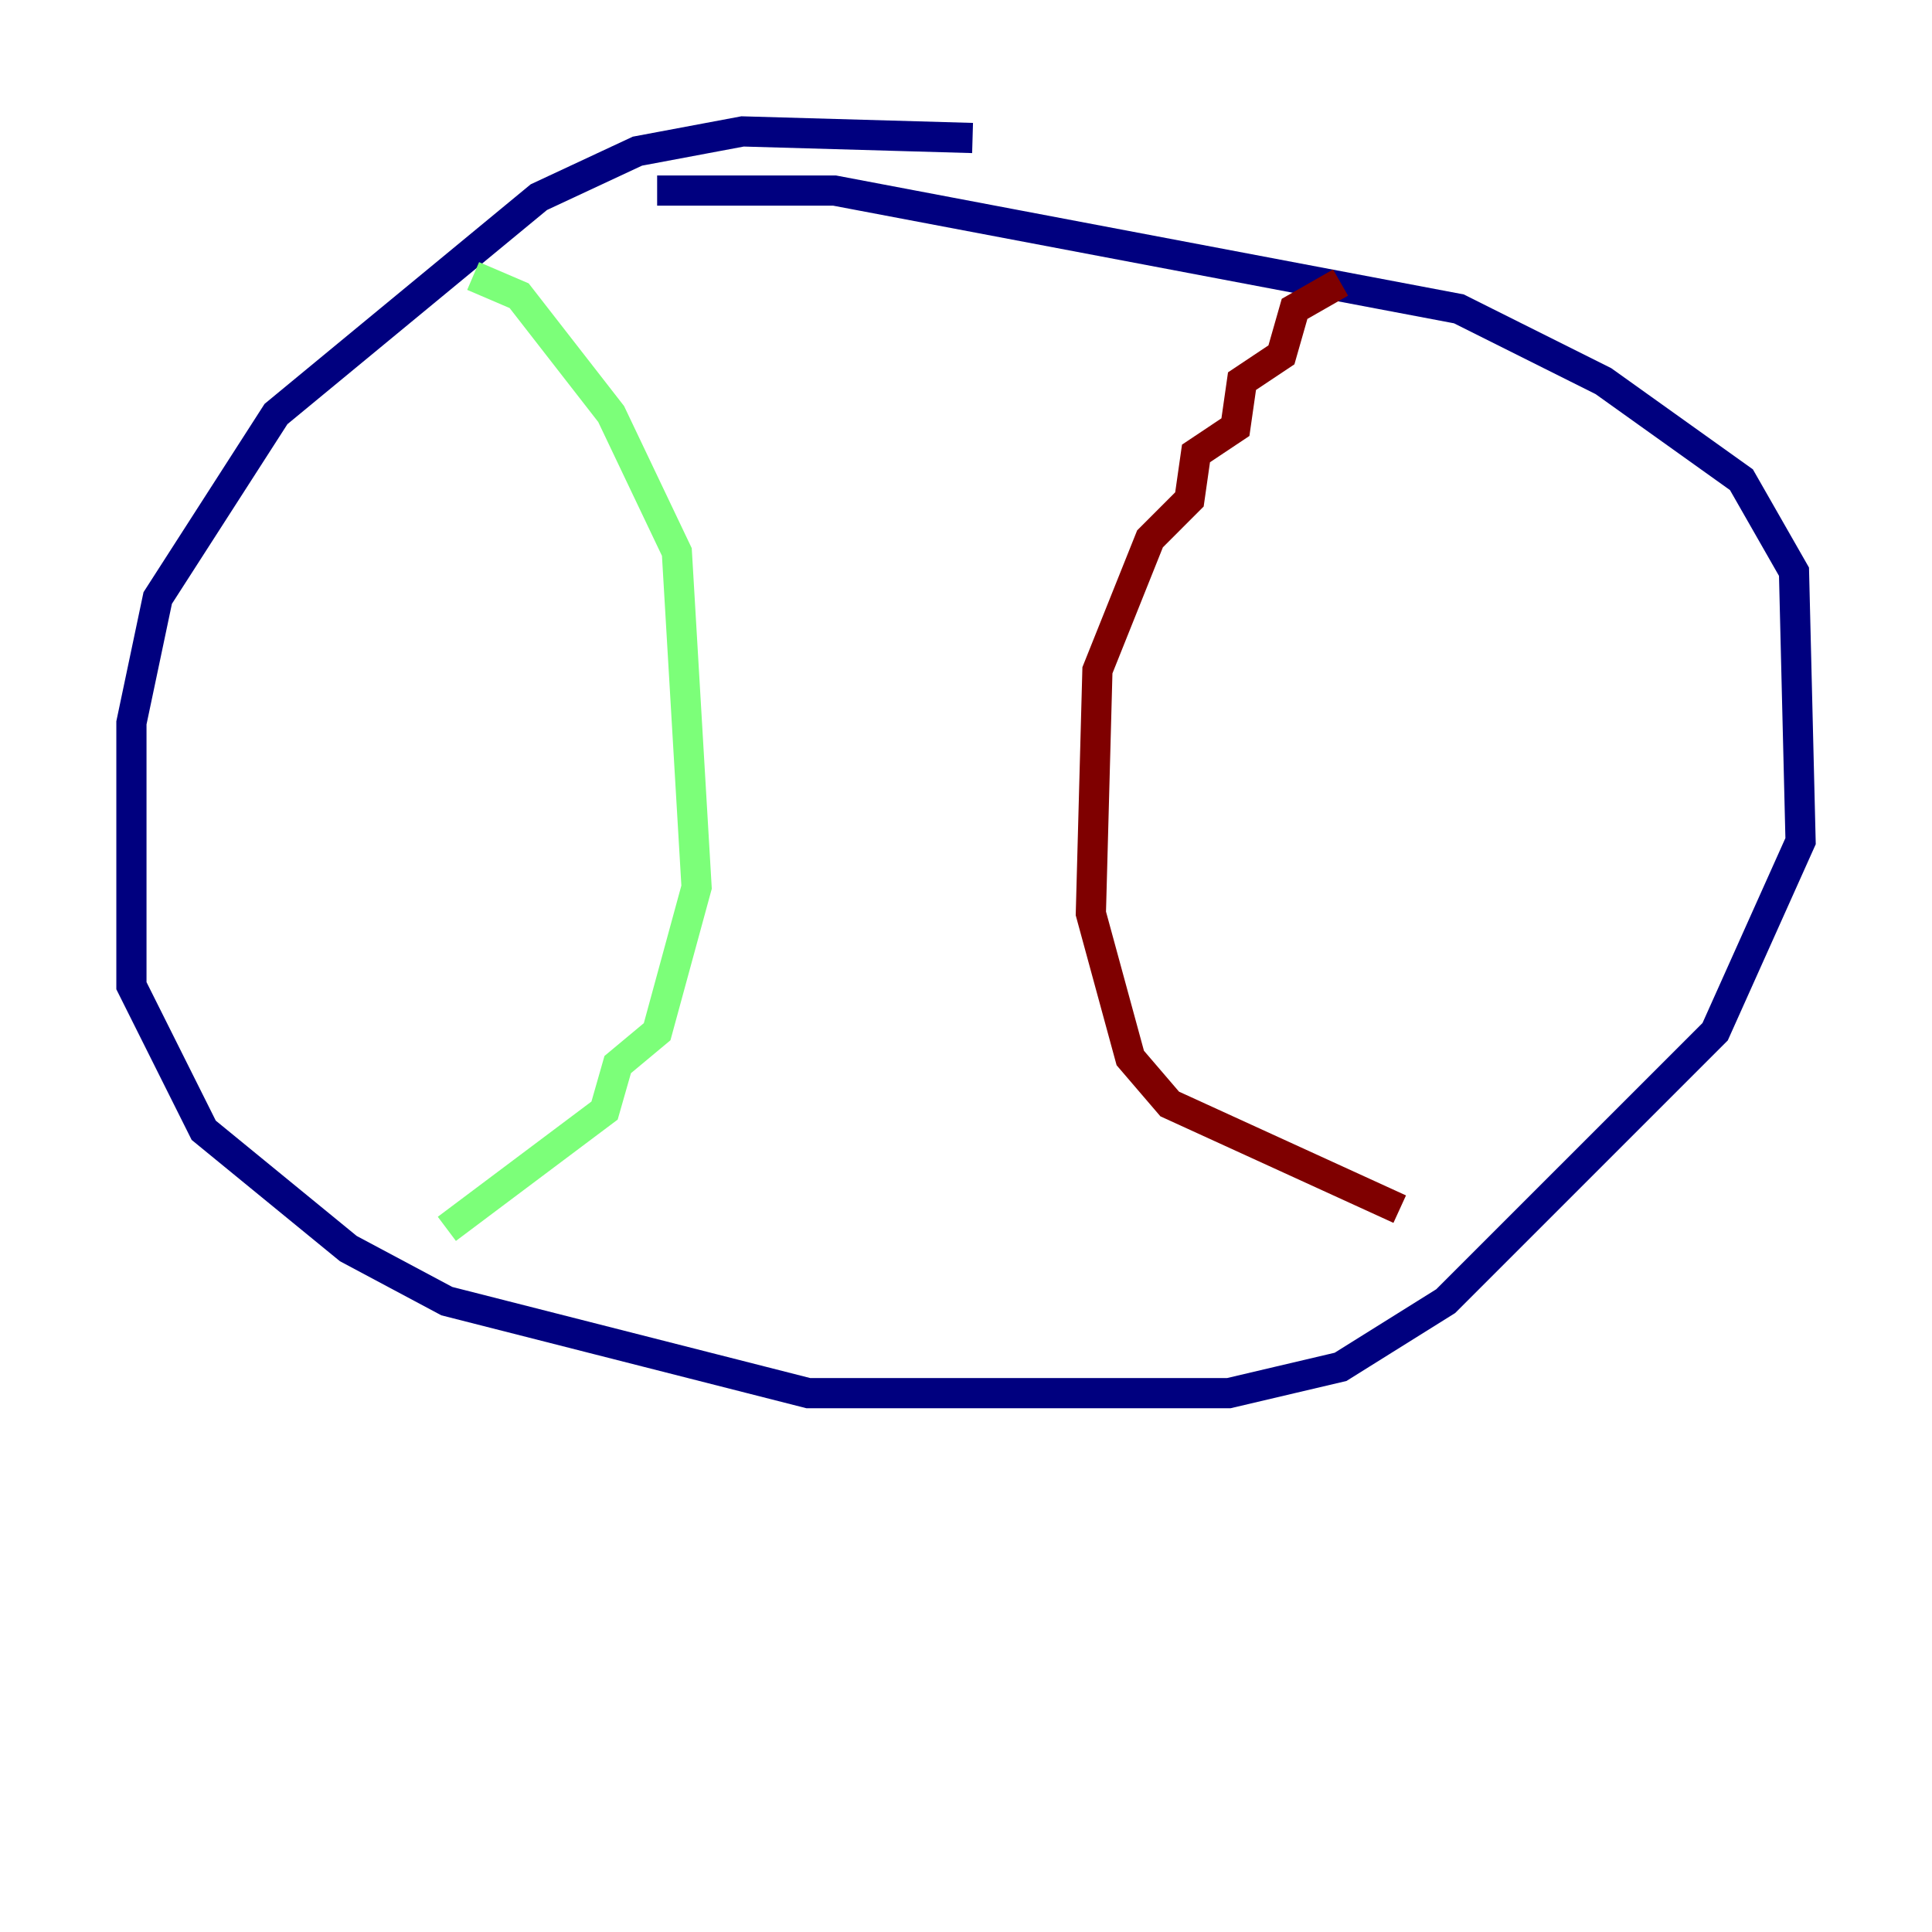 <?xml version="1.0" encoding="utf-8" ?>
<svg baseProfile="tiny" height="128" version="1.2" viewBox="0,0,128,128" width="128" xmlns="http://www.w3.org/2000/svg" xmlns:ev="http://www.w3.org/2001/xml-events" xmlns:xlink="http://www.w3.org/1999/xlink"><defs /><polyline fill="none" points="64.435,9.143 49.197,8.707 42.231,10.014 35.701,13.061 18.286,27.429 10.449,39.619 8.707,47.891 8.707,65.306 13.497,74.884 23.075,82.721 29.605,86.204 53.551,92.299 81.415,92.299 88.816,90.558 95.782,86.204 113.633,68.354 119.293,55.728 118.857,37.878 115.374,31.782 106.231,25.252 96.653,20.463 55.292,12.626 43.537,12.626" stroke="#00007f" stroke-width="2" /><polyline fill="none" points="31.347,18.286 34.395,19.592 40.49,27.429 44.843,36.571 46.15,58.776 43.537,68.354 40.925,70.531 40.054,73.578 29.605,81.415" stroke="#7cff79" stroke-width="2" /><polyline fill="none" points="88.816,18.721 85.769,20.463 84.898,23.51 82.286,25.252 81.85,28.299 79.238,30.041 78.803,33.088 76.191,35.701 72.707,44.408 72.272,60.517 74.884,70.095 77.497,73.143 92.735,80.109" stroke="#7f0000" stroke-width="2" /></svg>